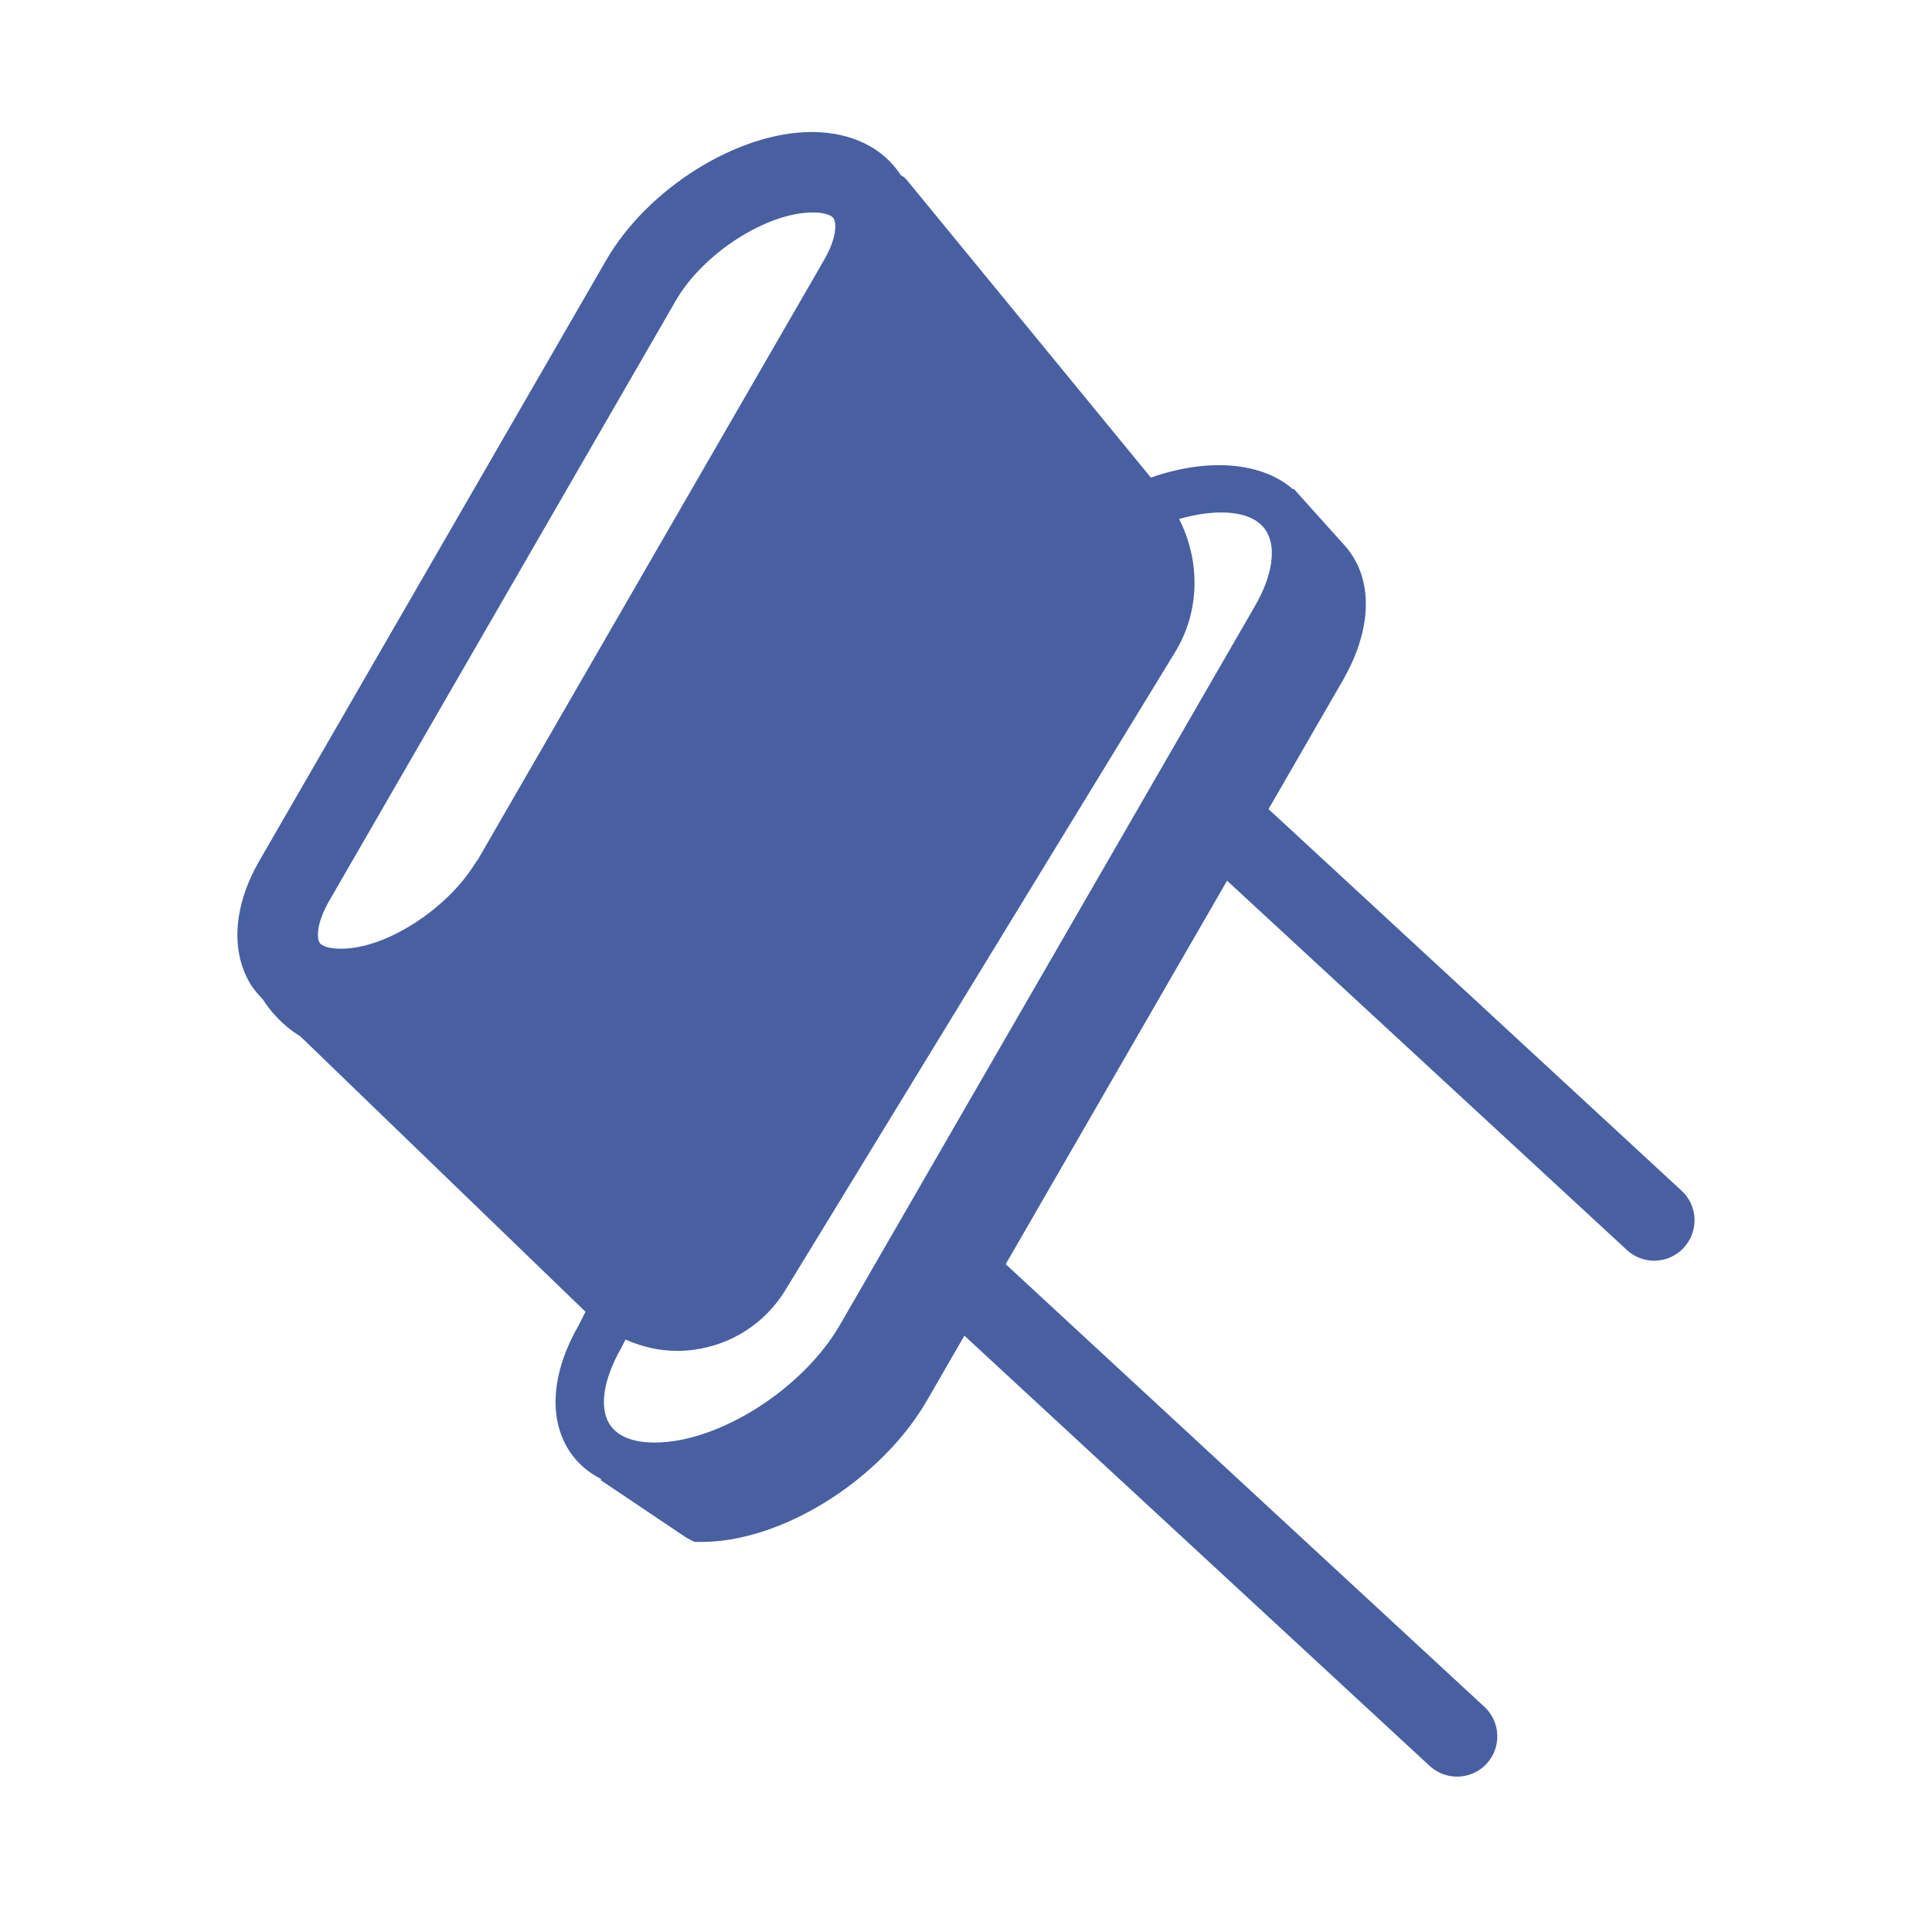 <?xml version="1.0" encoding="utf-8"?>
<!-- Generator: Adobe Illustrator 22.0.1, SVG Export Plug-In . SVG Version: 6.00 Build 0)  -->
<svg version="1.1" id="Layer_1" xmlns="http://www.w3.org/2000/svg" xmlns:xlink="http://www.w3.org/1999/xlink" x="0px" y="0px"
	 viewBox="0 0 24 24" style="enable-background:new 0 0 24 24;" xml:space="preserve">
<style type="text/css">
	.st0{fill:#4860A2;}
</style>
<path class="st0" d="M20.89,14.792l-5.132-4.741l0.919-1.592
	c0.378-0.653,0.387-1.284,0.024-1.686l-0.631-0.702L16.062,6.078
	c-0.38-0.334-1.046-0.398-1.765-0.145l-3.005-3.664
	c-0.017-0.022-0.035-0.043-0.055-0.062c-0.014-0.014-0.032-0.019-0.047-0.031
	c-0.219-0.339-0.611-0.536-1.109-0.536c-0.916,0-2.037,0.7-2.552,1.594
	l-4.306,7.457c-0.317,0.549-0.361,1.102-0.122,1.516
	c0.045,0.078,0.103,0.144,0.164,0.207c0.062,0.099,0.211,0.304,0.466,0.46
	l3.542,3.421l-0.083,0.165c-0.325,0.562-0.378,1.116-0.146,1.518
	c0.099,0.172,0.243,0.304,0.425,0.396l-0.008,0.012l1.067,0.717l0.099,0.051
	h0.091c1,0,2.229-0.773,2.799-1.76l0.463-0.802l5.78,5.345
	c0.097,0.089,0.219,0.133,0.34,0.133c0.135,0,0.269-0.054,0.367-0.16
	c0.188-0.203,0.175-0.52-0.027-0.707l-5.947-5.499l2.75-4.764l4.967,4.588
	c0.096,0.089,0.218,0.133,0.339,0.133c0.135,0,0.269-0.054,0.367-0.161
	C21.105,15.296,21.093,14.979,20.89,14.792z M15.171,6.366
	c0.194,0,0.451,0.042,0.566,0.243c0.12,0.208,0.065,0.551-0.146,0.917
	l-5.158,8.934c-0.457,0.791-1.5,1.46-2.302,1.46
	c-0.195,0-0.451-0.042-0.567-0.242c-0.12-0.208-0.065-0.552,0.154-0.934
	l0.052-0.104C7.972,16.73,8.188,16.781,8.41,16.781c0.067,0,0.134-0.004,0.202-0.013
	c0.476-0.061,0.893-0.331,1.143-0.74l4.842-7.926
	c0.314-0.514,0.313-1.137,0.05-1.655C14.828,6.396,15.005,6.366,15.171,6.366z
	 M4.09,11.19l4.306-7.457c0.336-0.583,1.124-1.094,1.705-1.094
	c0.129,0,0.23,0.03,0.257,0.078c0.03,0.053,0.044,0.228-0.123,0.516
	L5.94,10.672c-0.015,0.021-0.027,0.037-0.041,0.058
	c-0.348,0.565-1.107,1.055-1.655,1.055h-0.019c-0.129,0-0.229-0.03-0.257-0.078
	C3.938,11.654,3.924,11.478,4.09,11.19z"/>
</svg>
